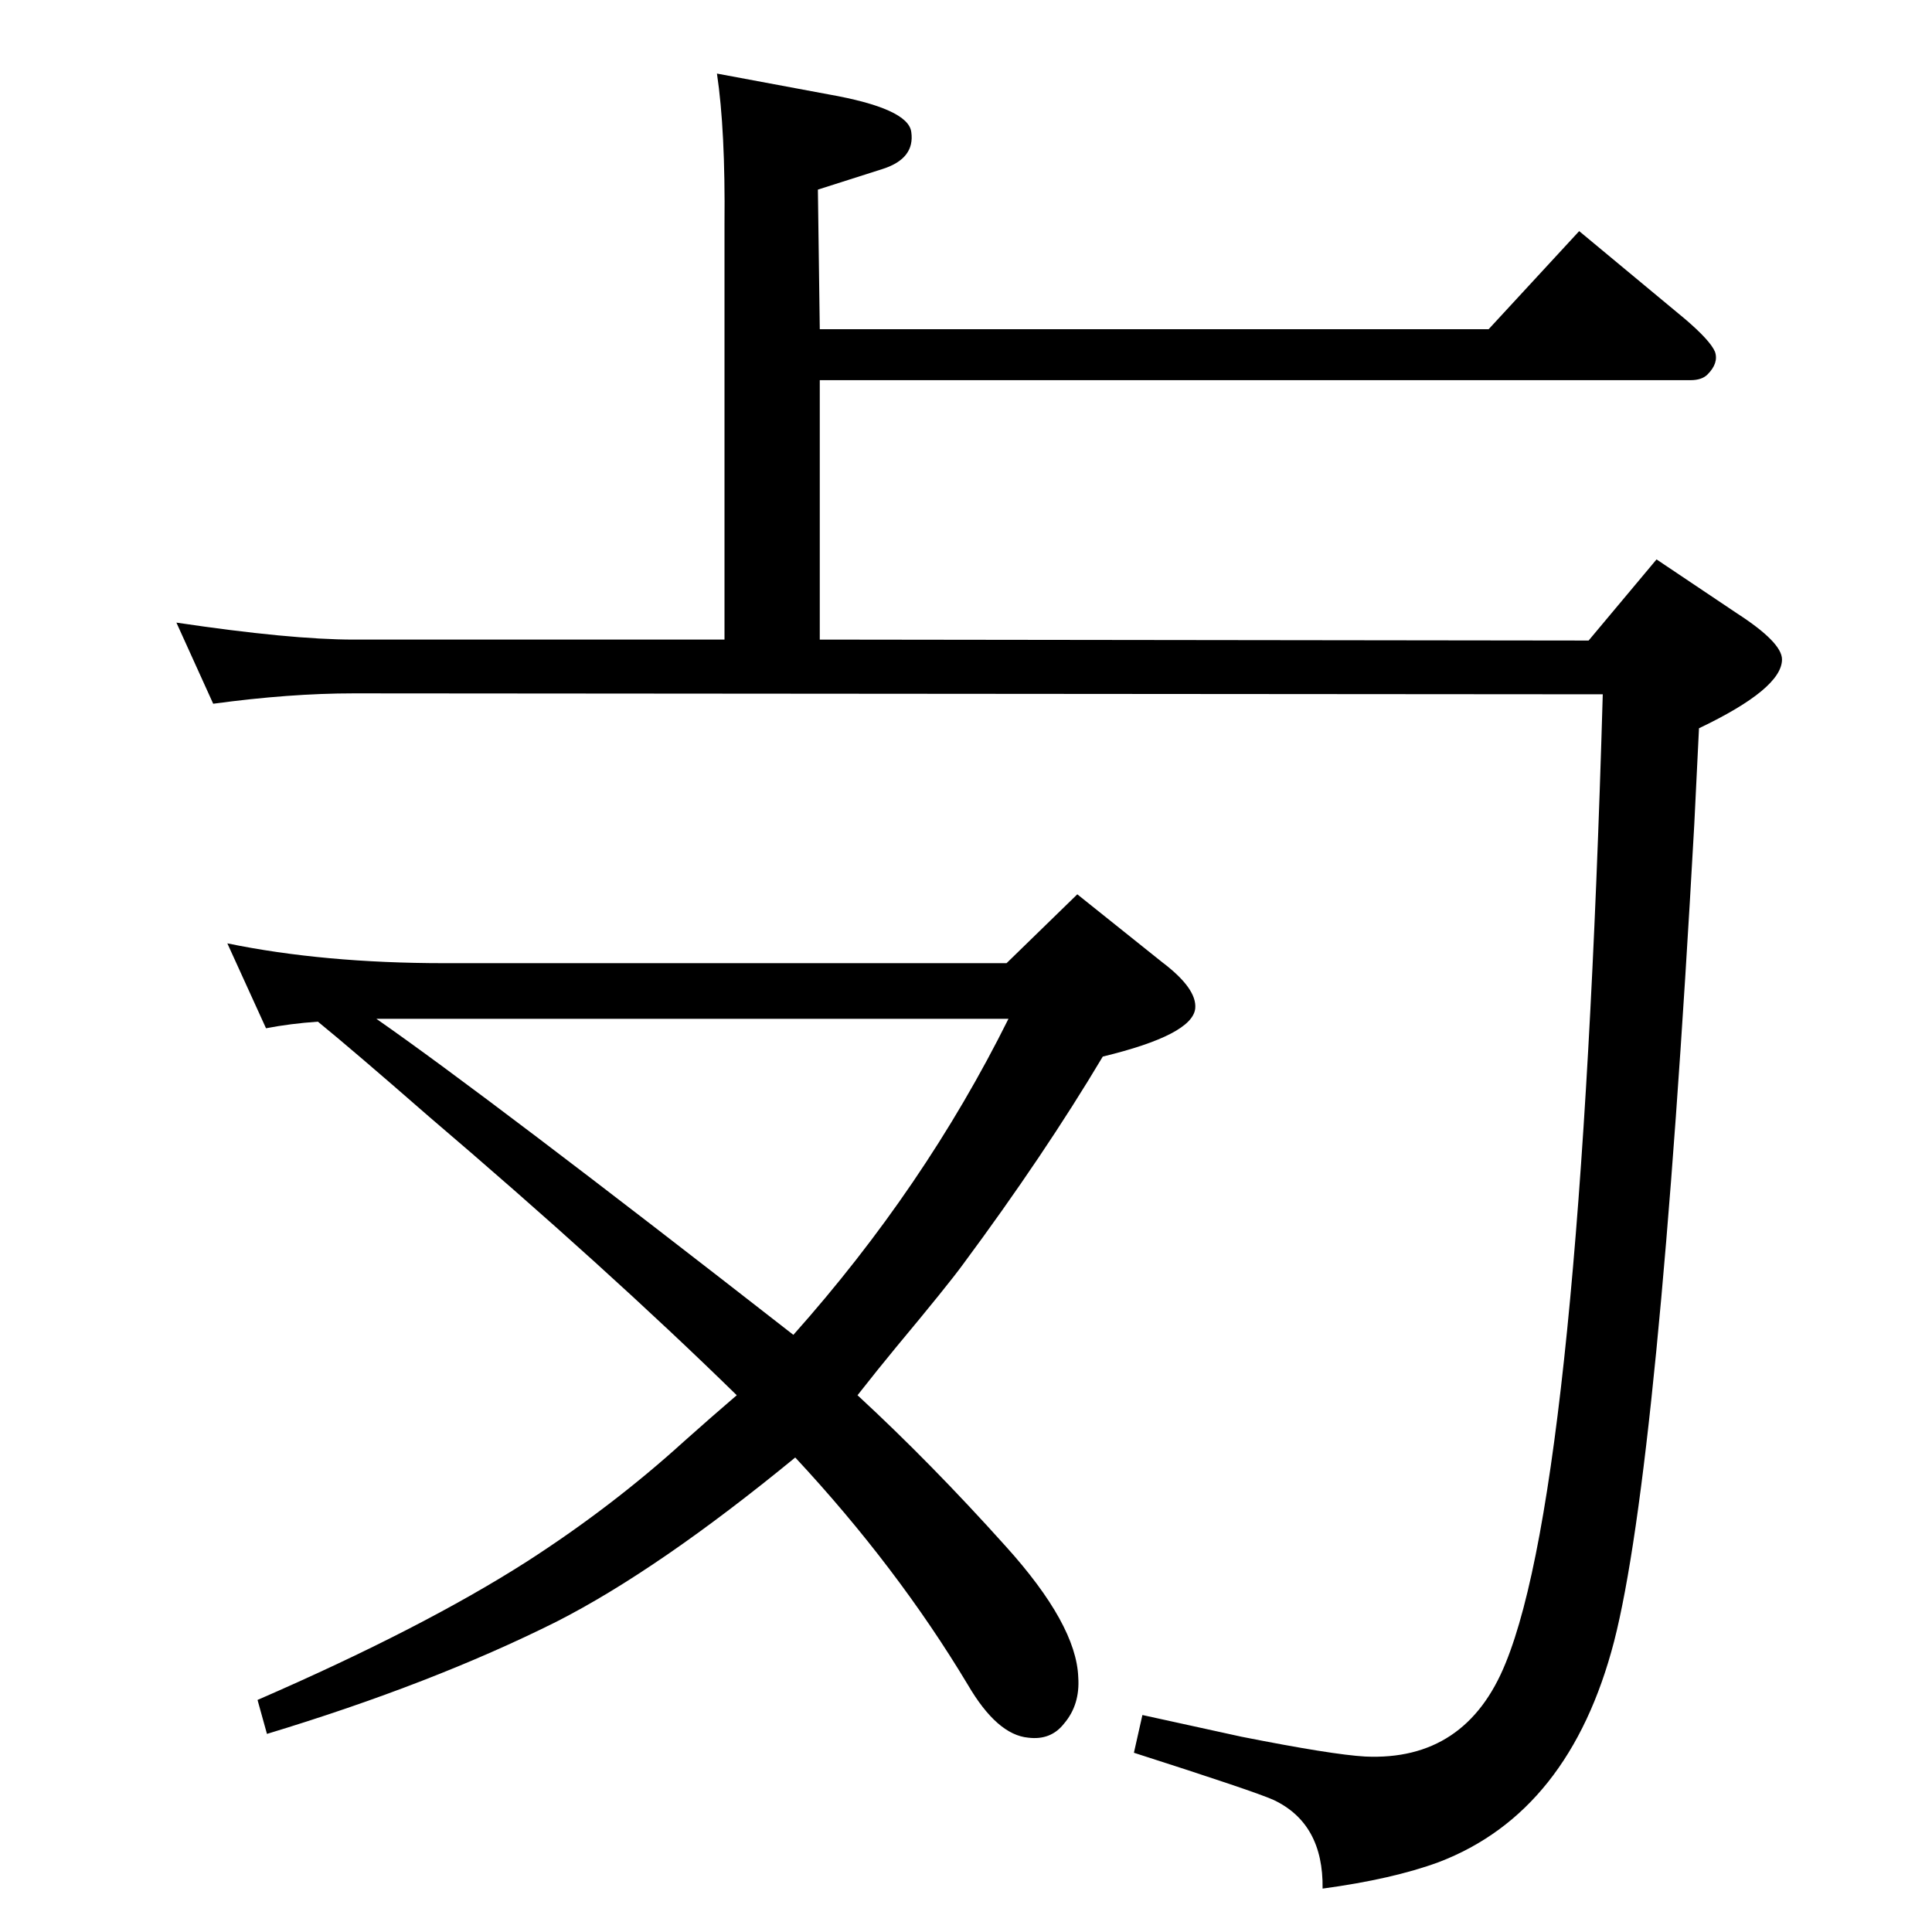 <?xml version="1.0" standalone="no"?>
<!DOCTYPE svg PUBLIC "-//W3C//DTD SVG 1.1//EN" "http://www.w3.org/Graphics/SVG/1.1/DTD/svg11.dtd" >
<svg xmlns="http://www.w3.org/2000/svg" xmlns:xlink="http://www.w3.org/1999/xlink" version="1.1" viewBox="0 0 2048 2048">
  <g transform="matrix(1 0 0 -1 0 2048)">
   <path fill="currentColor"
d="M869 1370l815 -1l72 86l85 -57q48 -31 48 -49q0 -31 -88 -73l-5 -102q-38 -683 -85 -866q-47 -181 -186 -234q-49 -18 -123 -28q1 69 -52 94q-20 9 -148 50l9 40q36 -8 105 -23q96 -19 131 -21q107 -5 149 99q79 193 103 1027l-1324 1q-68 0 -149 -11l-39 86
q121 -18 188 -18h393v440q1 100 -8 160l118 -22q85 -15 88 -40q4 -28 -30 -39l-69 -22l2 -148h709l96 104l112 -93q27 -23 32 -35q4 -12 -8 -24q-6 -6 -18 -6h-923v-275zM909 569q78 -72 157 -160q75 -83 77 -139q2 -29 -15 -49q-14 -18 -38 -15q-33 3 -64 56
q-75 125 -183 241q-145 -119 -253 -174q-132 -66 -307 -119l-10 36q175 76 286 147q90 58 166 127q28 25 56 49q-137 134 -327 296q-79 69 -117 100q-29 -2 -55 -7l-41 90q102 -21 230 -21h596l75 73l90 -72q37 -28 35 -49q-3 -28 -98 -51q-62 -104 -148 -220
q-16 -22 -71 -88q-19 -23 -41 -51zM399 968q119 -83 442 -335q139 156 228 335h-670z" />
  </g>

</svg>
